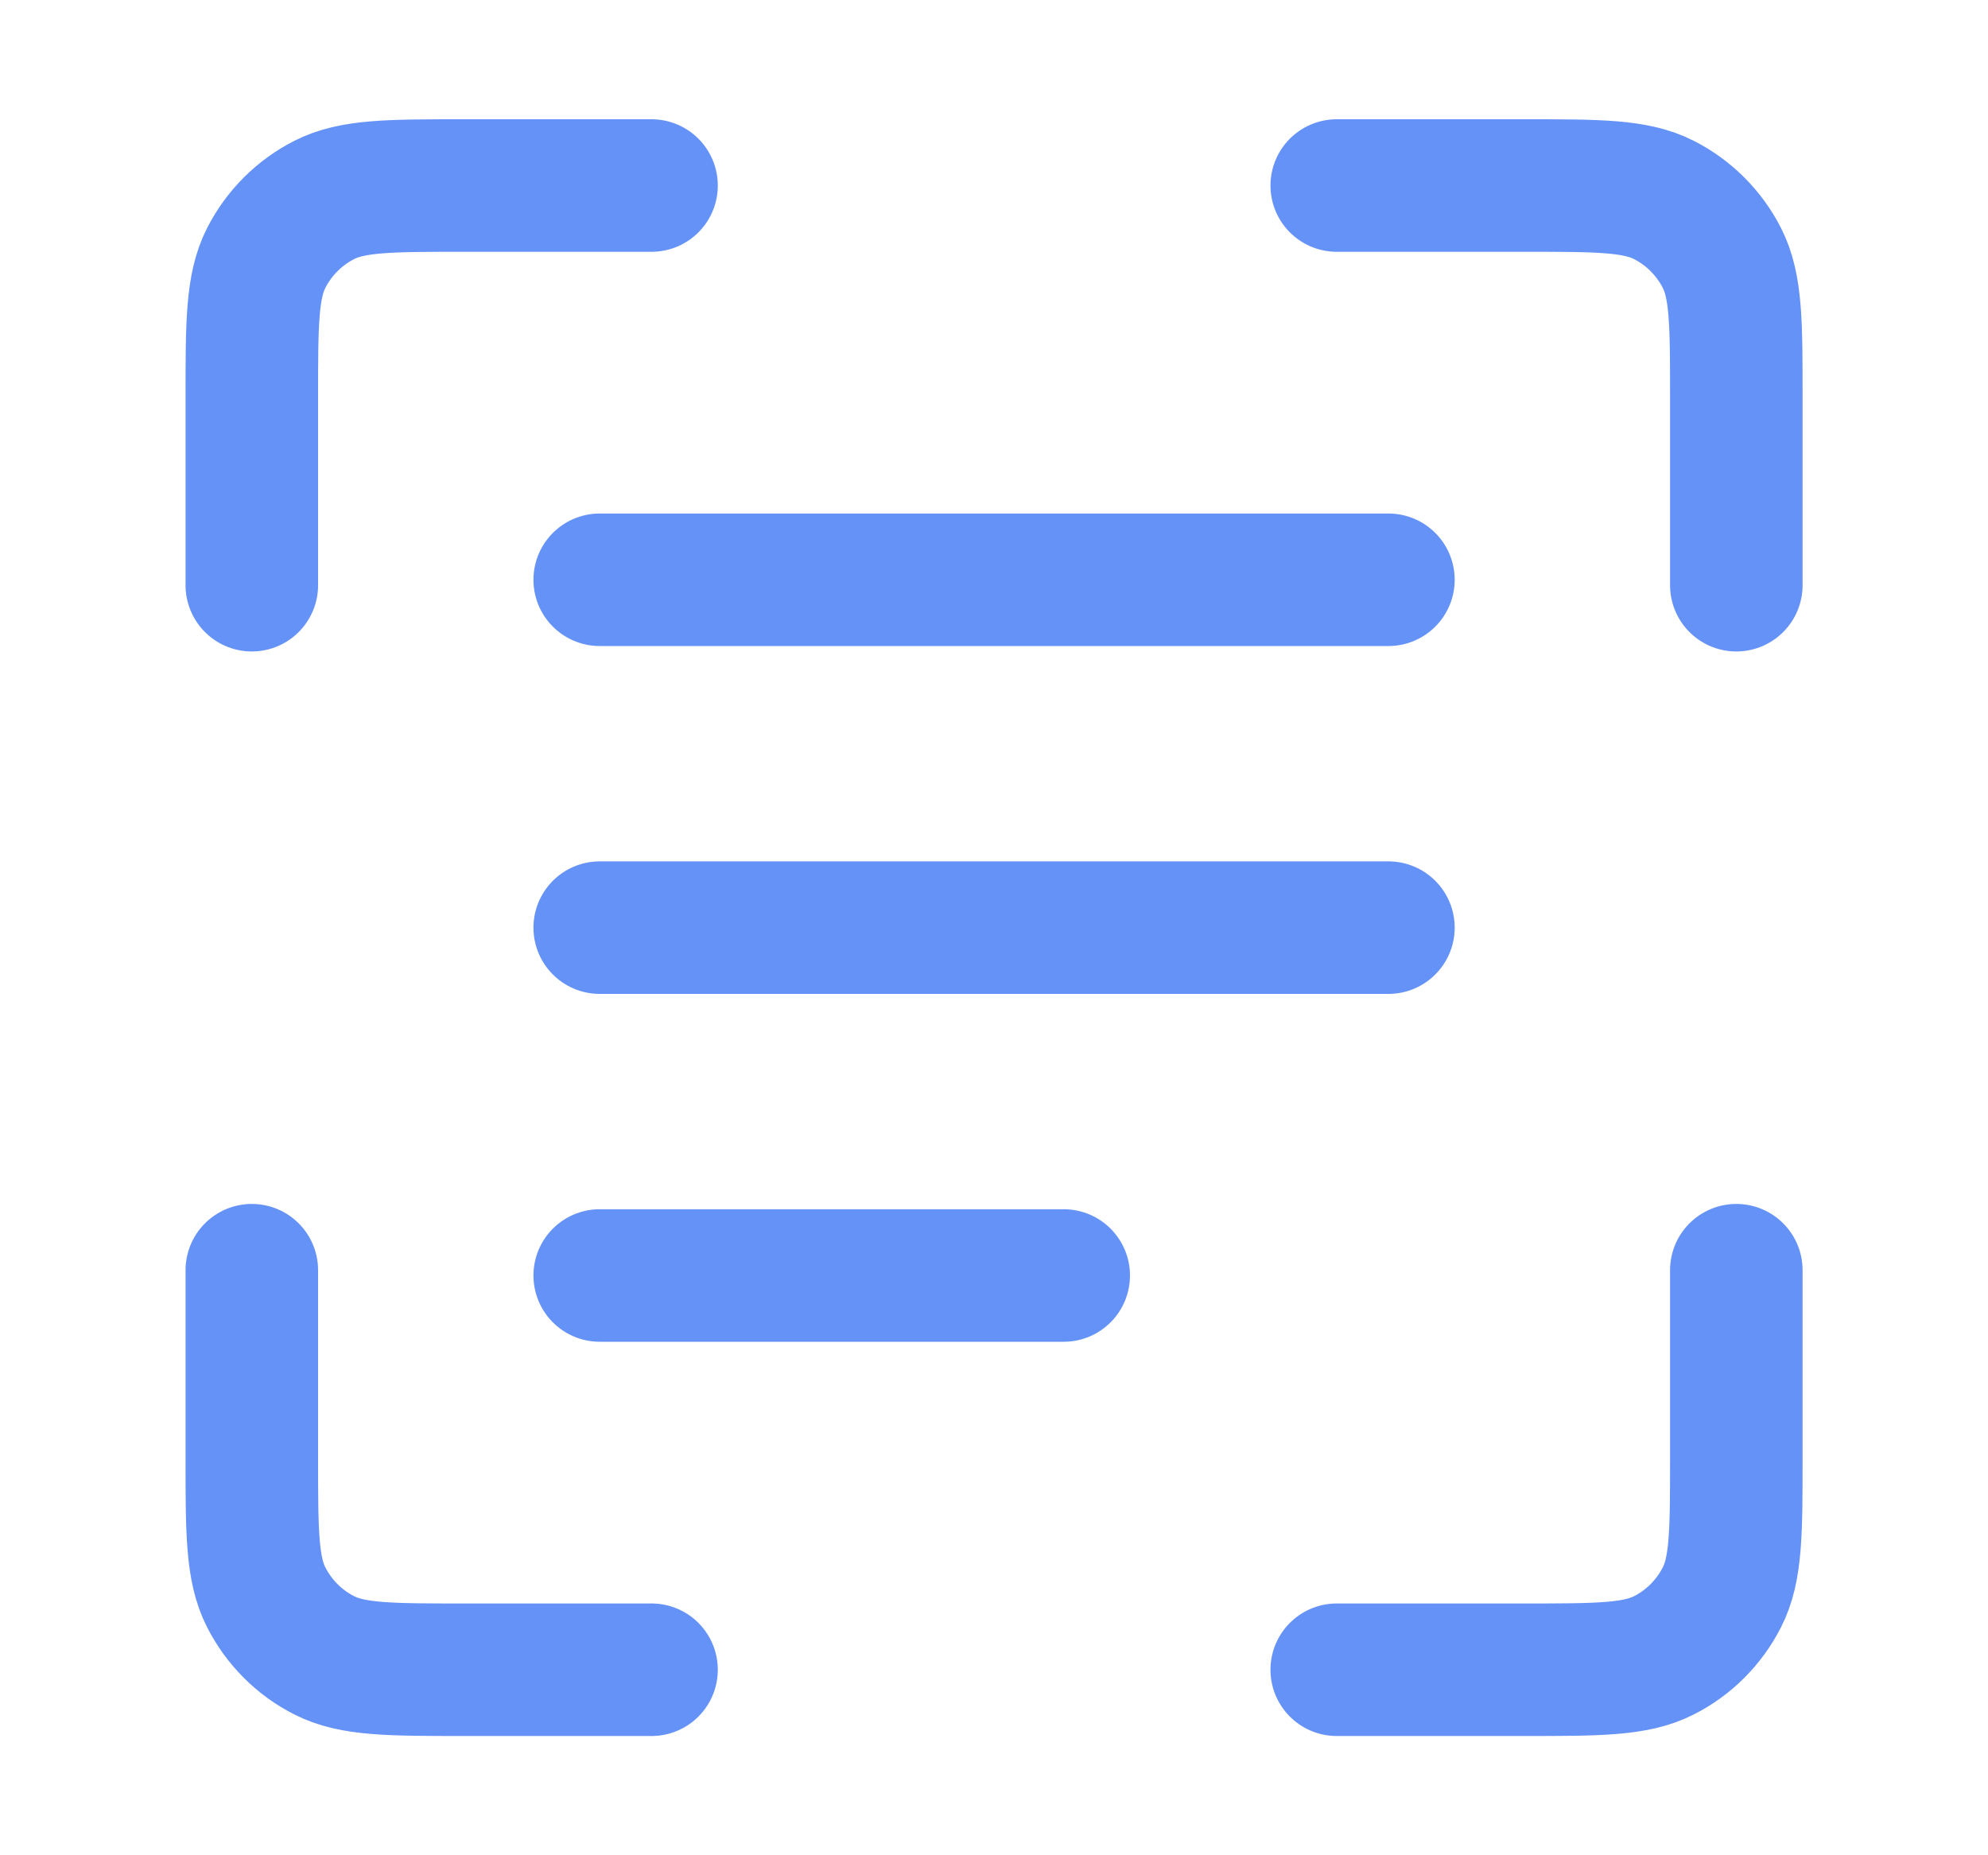 <svg width="15" height="14" viewBox="0 0 15 14" fill="none" xmlns="http://www.w3.org/2000/svg">
<g clip-path="url(#clip0_14452_3251)">
<path d="M13.101 9.585V11C13.101 11.56 13.101 11.841 12.992 12.054C12.896 12.242 12.743 12.396 12.555 12.491C12.341 12.6 12.061 12.6 11.501 12.6H10.086M13.101 4.416V3C13.101 2.44 13.101 2.16 12.992 1.946C12.896 1.758 12.743 1.605 12.555 1.509C12.341 1.4 12.061 1.4 11.501 1.4H10.086M4.916 12.6H3.5C2.94 12.6 2.66 12.6 2.446 12.491C2.258 12.396 2.105 12.242 2.009 12.054C1.9 11.841 1.9 11.56 1.9 11V9.585M1.9 4.416V3C1.9 2.44 1.9 2.16 2.009 1.946C2.105 1.758 2.258 1.605 2.446 1.509C2.66 1.4 2.94 1.4 3.5 1.4H4.916" stroke="#6592f7" stroke-linecap="round" stroke-linejoin="round"/>
<path d="M4.525 4.375H10.476" stroke="#6592f7" stroke-linecap="round"/>
<path d="M4.525 7H10.476" stroke="#6592f7" stroke-linecap="round"/>
<path d="M4.525 9.625H8.026" stroke="#6592f7" stroke-linecap="round"/>
</g>
<defs>
<clipPath id="clip0_14452_3251">
<rect width="14.001" height="14" fill="white" transform="translate(0.5)"/>
</clipPath>
</defs>
</svg>
